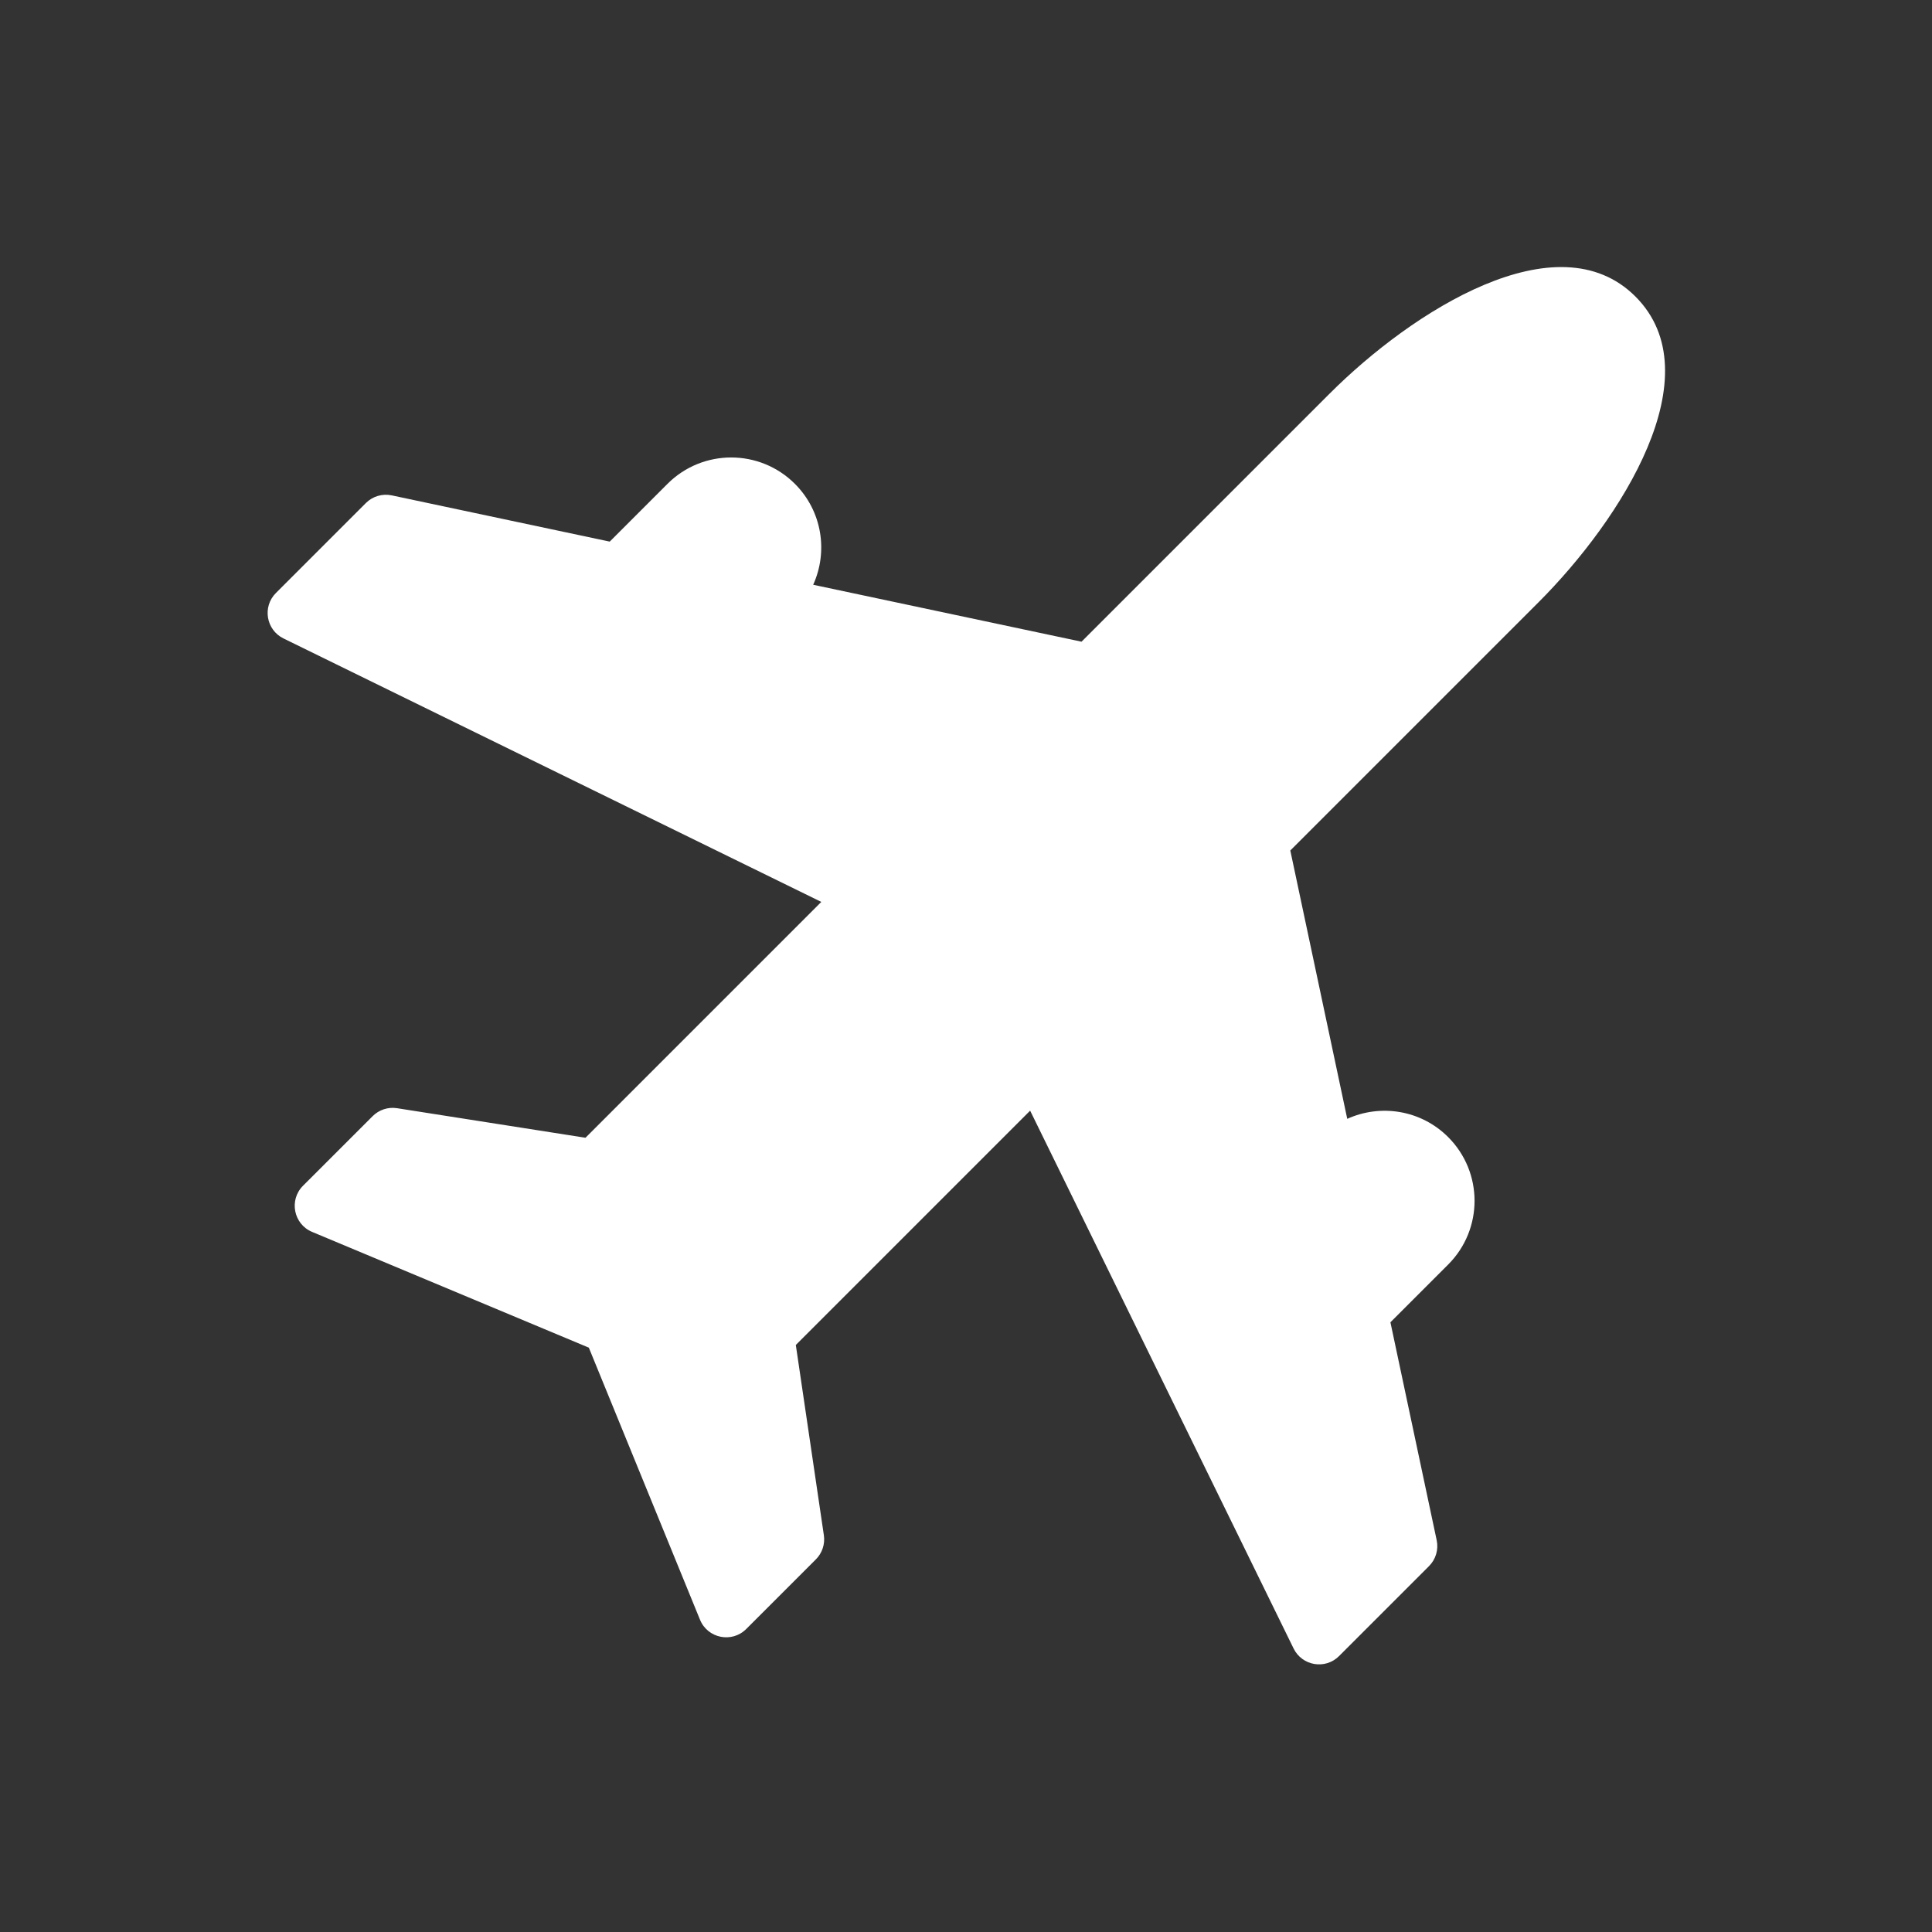 <?xml version="1.0" encoding="utf-8"?>

<svg version="1.2" baseProfile="tiny" xmlns="http://www.w3.org/2000/svg" xmlns:xlink="http://www.w3.org/1999/xlink" x="0px"
	 y="0px" width="128px" height="128px" viewBox="0 0 128 128" xml:space="preserve">
<rect x="0" y="0" width="128" height="128" fill="#333333" stroke="none"/>
<g id="_x31_28px_boxes">
	<rect fill="none" width="128" height="128"/>
</g>
<g id="Production">
	<g>
		<path fill="#ffffff" d="M108.352,19.646c-5.172-5.172-14.792,0.962-20.264,6.435L71.654,42.514l-17.778-3.772
			c0.997-2.199,0.598-4.877-1.211-6.685c-2.331-2.331-6.111-2.331-8.443,0l-3.826,3.826l-14.441-3.063
			c-0.62-0.131-1.266,0.059-1.715,0.508l-5.96,5.96c-0.909,0.909-0.653,2.444,0.501,3.01l35.632,17.456
			L38.79,75.379L26.306,73.421c-0.592-0.093-1.192,0.103-1.616,0.526l-4.615,4.613
			c-0.942,0.942-0.627,2.542,0.602,3.056l18.335,7.67l7.365,18.024c0.507,1.24,2.115,1.563,3.061,0.617l4.616-4.614
			c0.419-0.419,0.616-1.013,0.529-1.6l-1.858-12.604l15.524-15.525l17.456,35.635
			c0.562,1.147,2.095,1.415,3.01,0.501l5.961-5.961c0.449-0.449,0.64-1.094,0.508-1.715l-3.065-14.439
			l3.826-3.826c2.331-2.331,2.331-6.111,0-8.443c-1.809-1.809-4.487-2.208-6.686-1.21l-3.773-17.778l16.435-16.435
			C107.441,34.394,113.529,24.822,108.352,19.646z"/>
	</g>
</g>
</svg>

